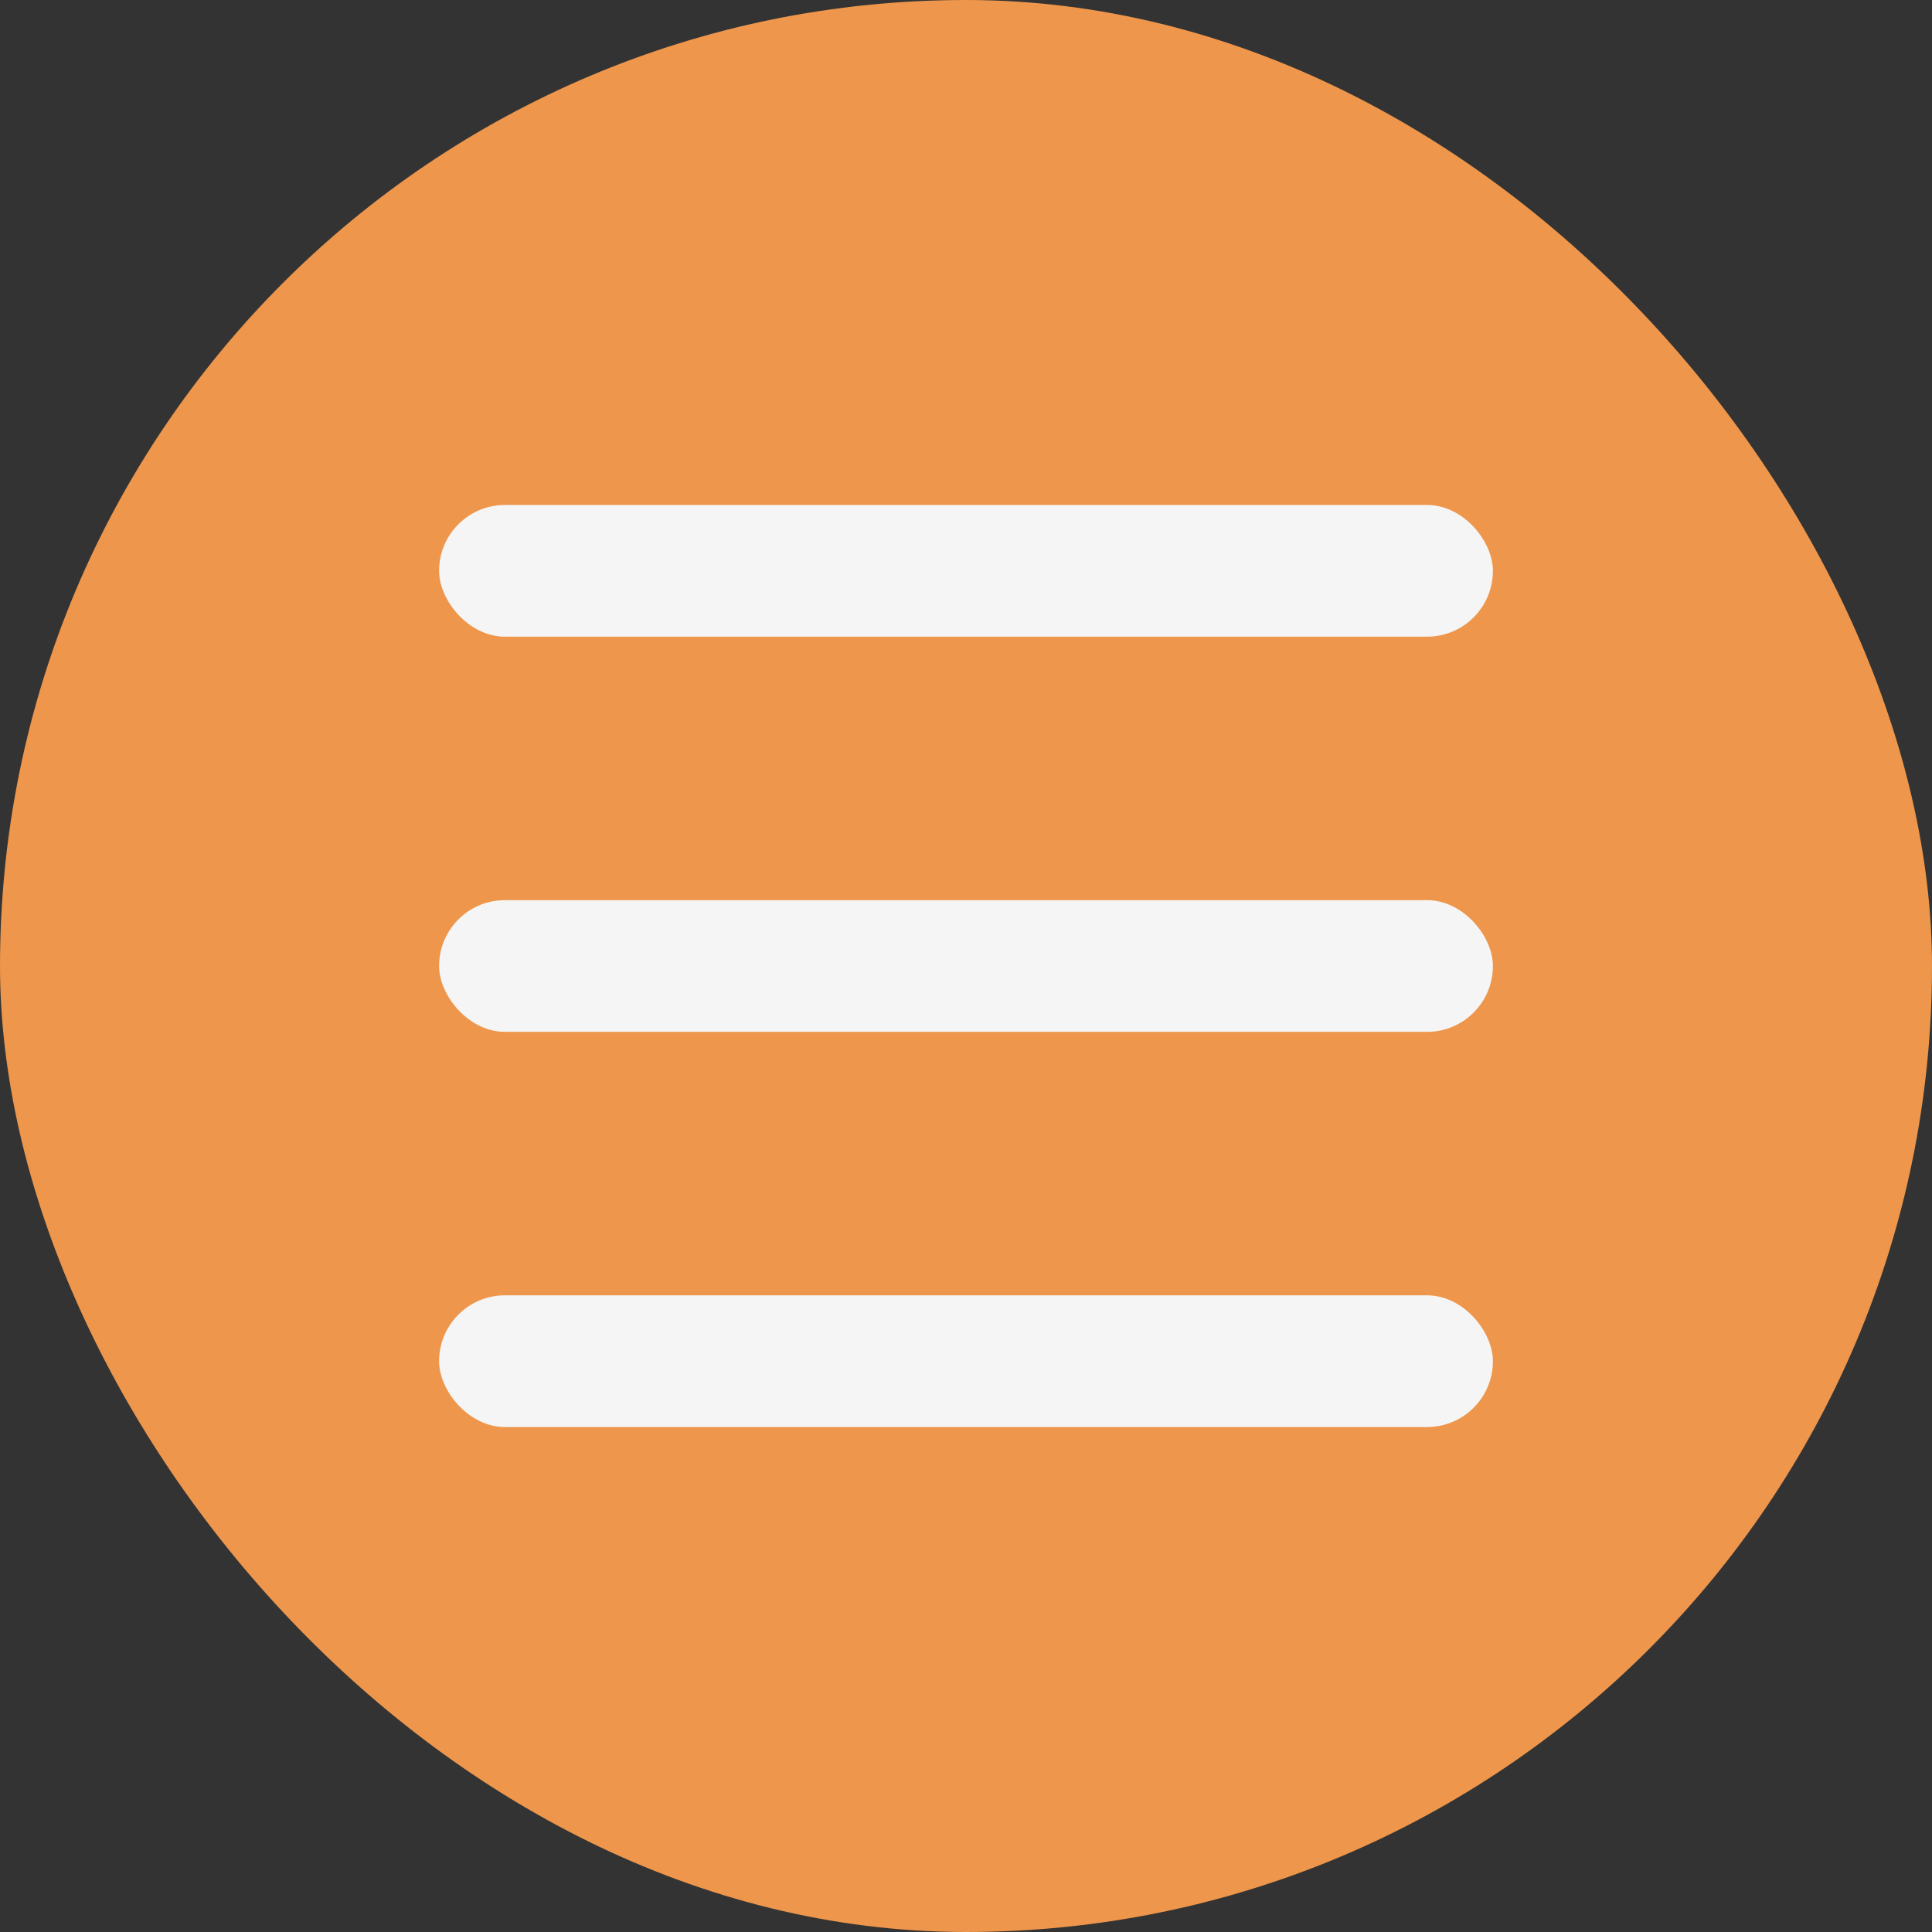 <svg width="44" height="44" viewBox="0 0 44 44" fill="none" xmlns="http://www.w3.org/2000/svg">
<rect x="0" y="0" width="44" height="44" fill="#333333" stroke="none"/>
<rect x="0.5" y="0.5" width="43" height="43" rx="21.5" fill="#EE964B"/>
<rect x="10" y="11.5" width="24" height="3" rx="1.5" fill="#F5F5F5"/>
<rect x="10" y="20.5" width="24" height="3" rx="1.5" fill="#F5F5F5"/>
<rect x="10" y="29.5" width="24" height="3" rx="1.5" fill="#F5F5F5"/>
<rect x="0.5" y="0.5" width="43" height="43" rx="21.5" stroke="#EE964B"/>
</svg>
